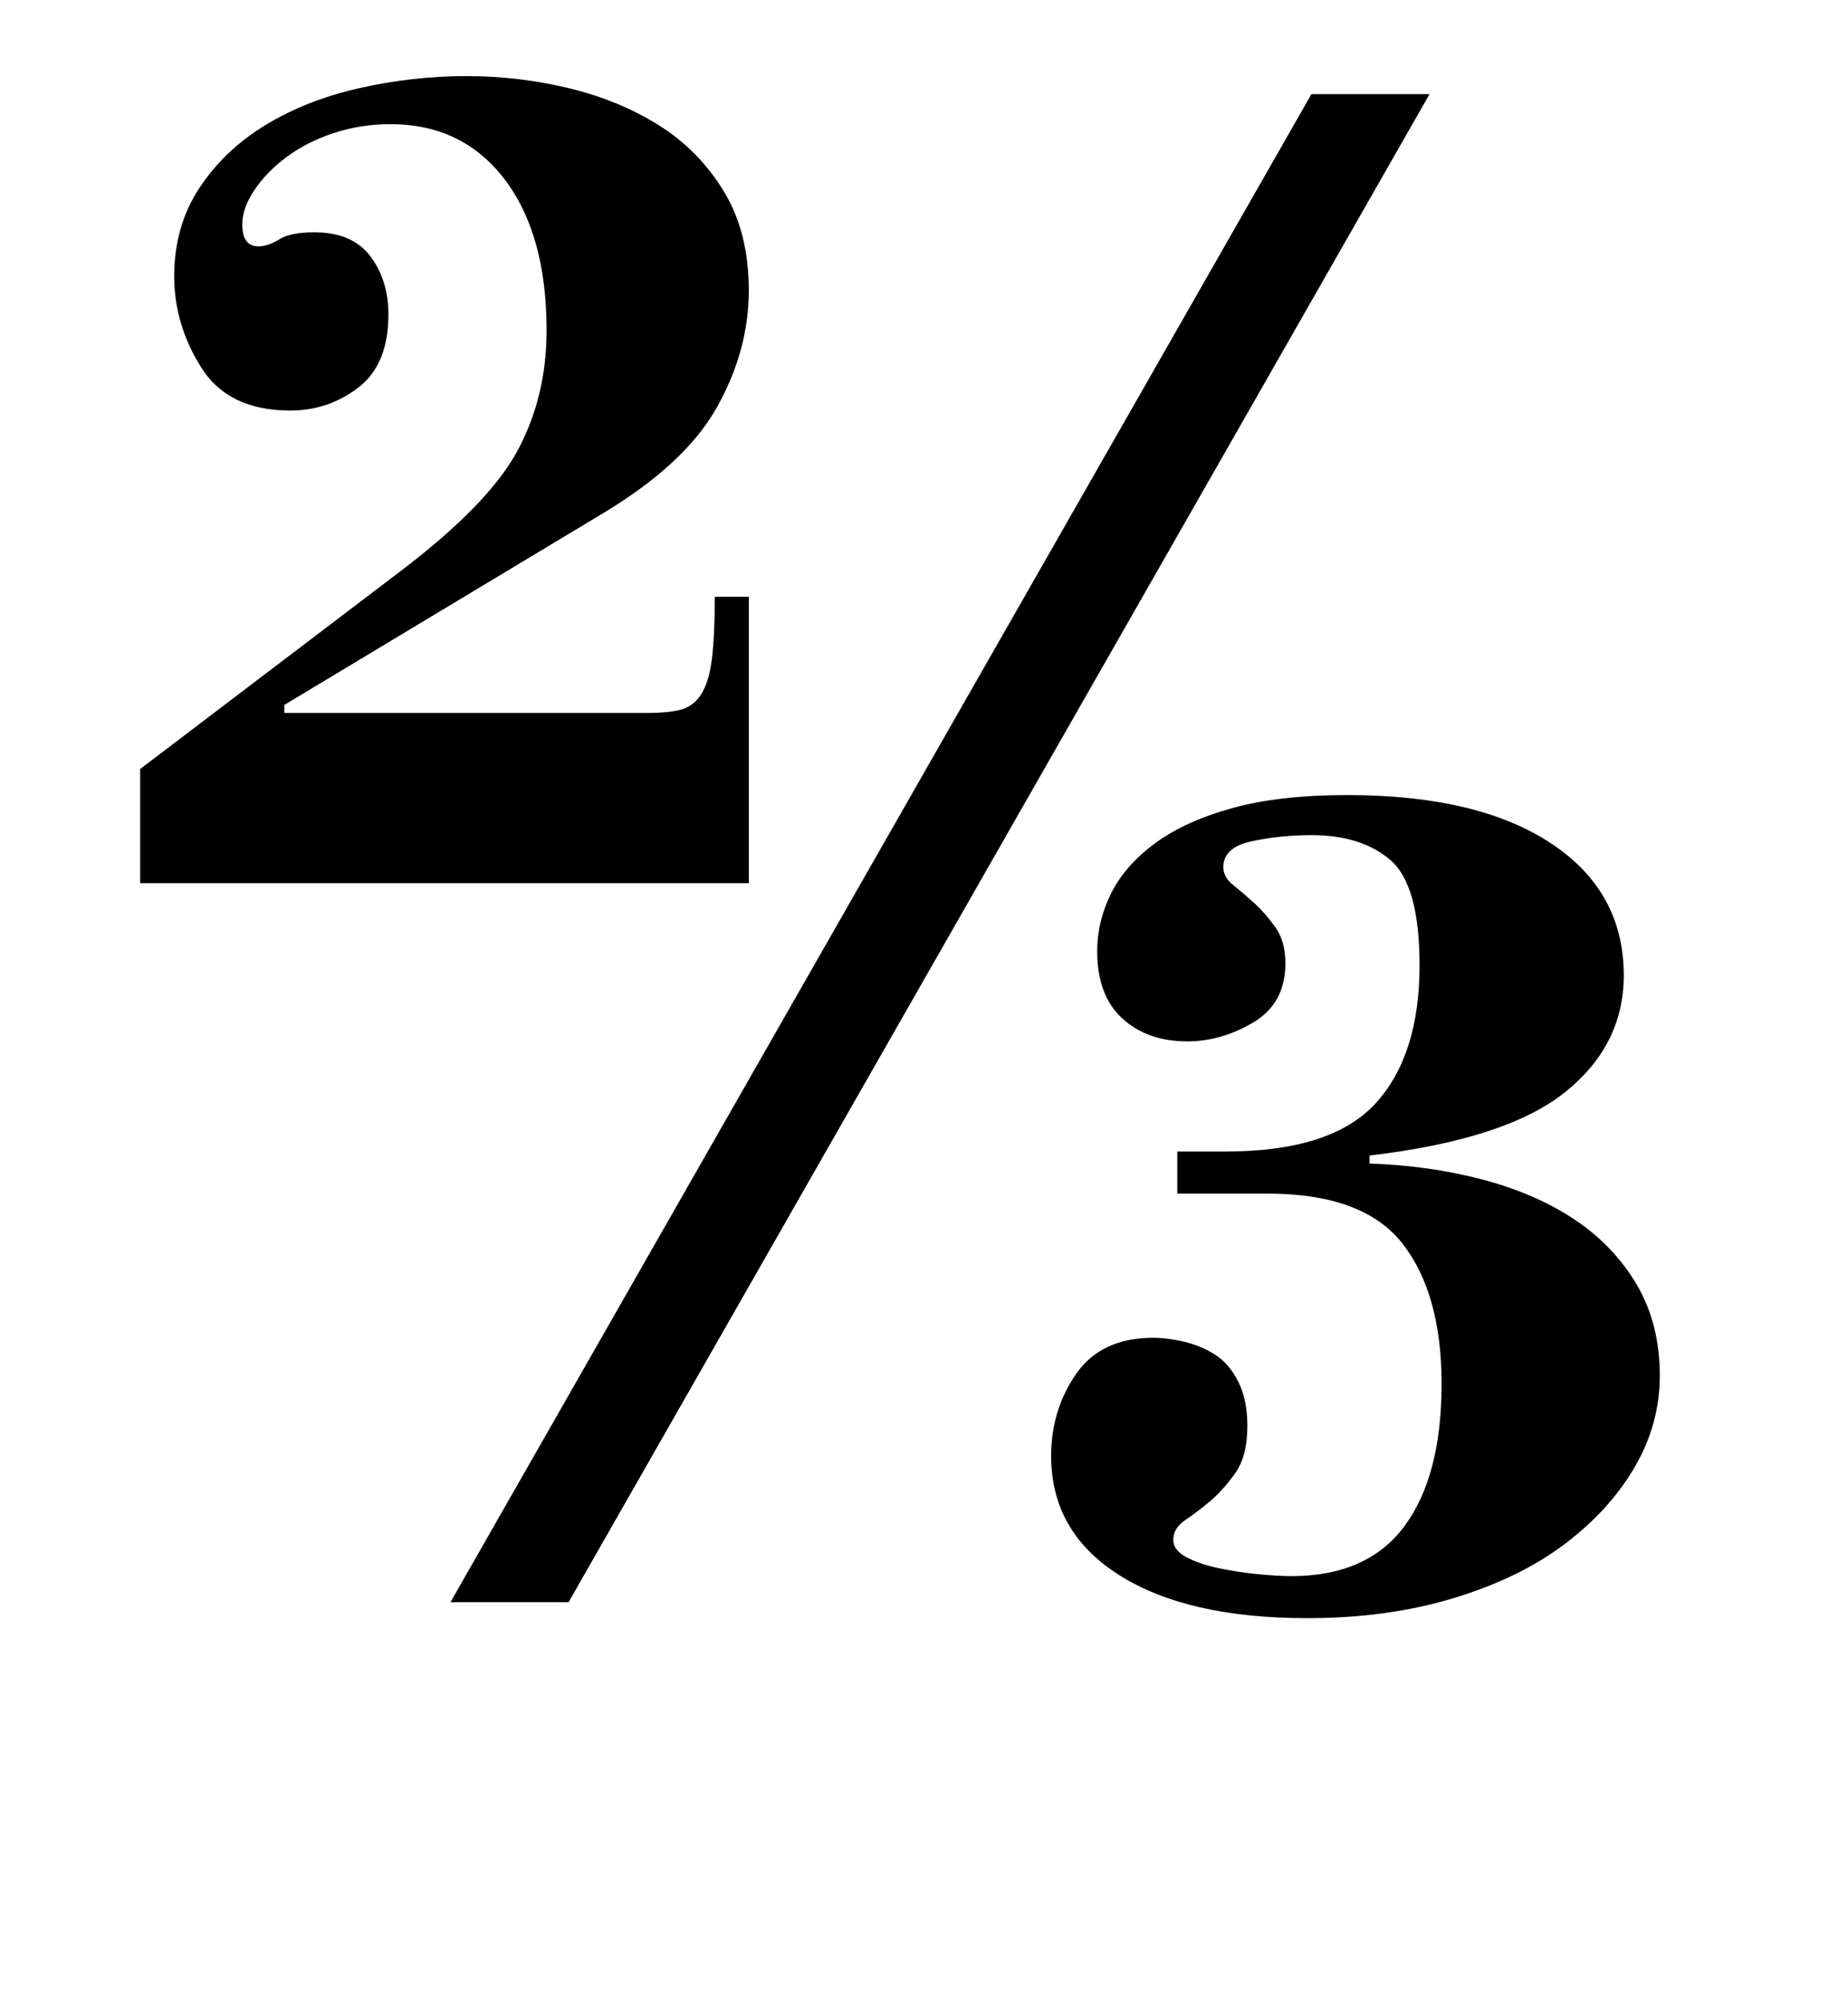 <?xml version="1.0" standalone="no"?>
<!DOCTYPE svg PUBLIC "-//W3C//DTD SVG 1.1//EN" "http://www.w3.org/Graphics/SVG/1.1/DTD/svg11.dtd" >
<svg xmlns="http://www.w3.org/2000/svg" xmlns:xlink="http://www.w3.org/1999/xlink" version="1.1" viewBox="-10 0 923 1000">
  <g transform="matrix(1 0 0 -1 0 800)">
   <path fill="currentColor"
d="M364 502v-143h-304v57l129 98q45 34 59.5 61t14.5 60q0 48 -21 75.5t-57 27.5q-15 0 -28.5 -4.5t-23.5 -12t-16 -16.5t-6 -17q0 -11 8 -11q5 0 10.5 3.5t17.5 3.5q19 0 28 -12t9 -29q0 -25 -15 -36.5t-34 -11.5q-31 0 -44.5 21.5t-13.5 45.5q0 25 12.5 44t33 31.5
t47 18.5t53.5 6q26 0 51 -6t45 -18.5t32.5 -33t12.5 -49.5q0 -30 -16 -58.5t-58 -53.5l-158 -95v-4h182q9 0 15.5 1.5t10.5 7.5t5.5 17.5t1.5 31.5h17zM578 225h24q53 0 75 24t22 69q0 40 -14.5 52.5t-39.5 12.5q-15 0 -29.5 -3t-14.5 -13q0 -5 5 -9t10.5 -9t10.5 -12t5 -18
q0 -20 -16 -29.5t-33 -9.5q-20 0 -32.5 11.5t-12.5 33.5q0 15 7 29t22 25t38.5 17.5t57.5 6.5q65 0 101.5 -24t36.5 -66q0 -35 -29.5 -58.5t-97.5 -31.5v-4q30 -1 56.5 -8t46 -20t31 -32.5t11.5 -45.5q0 -24 -12.5 -45.5t-35 -38.5t-55.5 -27t-73 -10q-60 0 -94 21.5
t-34 59.5q0 23 12.5 41t38.5 18q7 0 15.5 -2t15.5 -6.5t11.5 -13.5t4.5 -22q0 -15 -6 -23.5t-12.5 -14t-12.5 -9.5t-6 -10q0 -5 6.5 -8.5t16 -5.5t19.5 -3t17 -1q38 0 56.5 25t18.5 71q0 45 -19.5 70t-67.5 25h-45v21zM704 753l-430 -753h-59l430 753h59z" />
  </g>

</svg>
